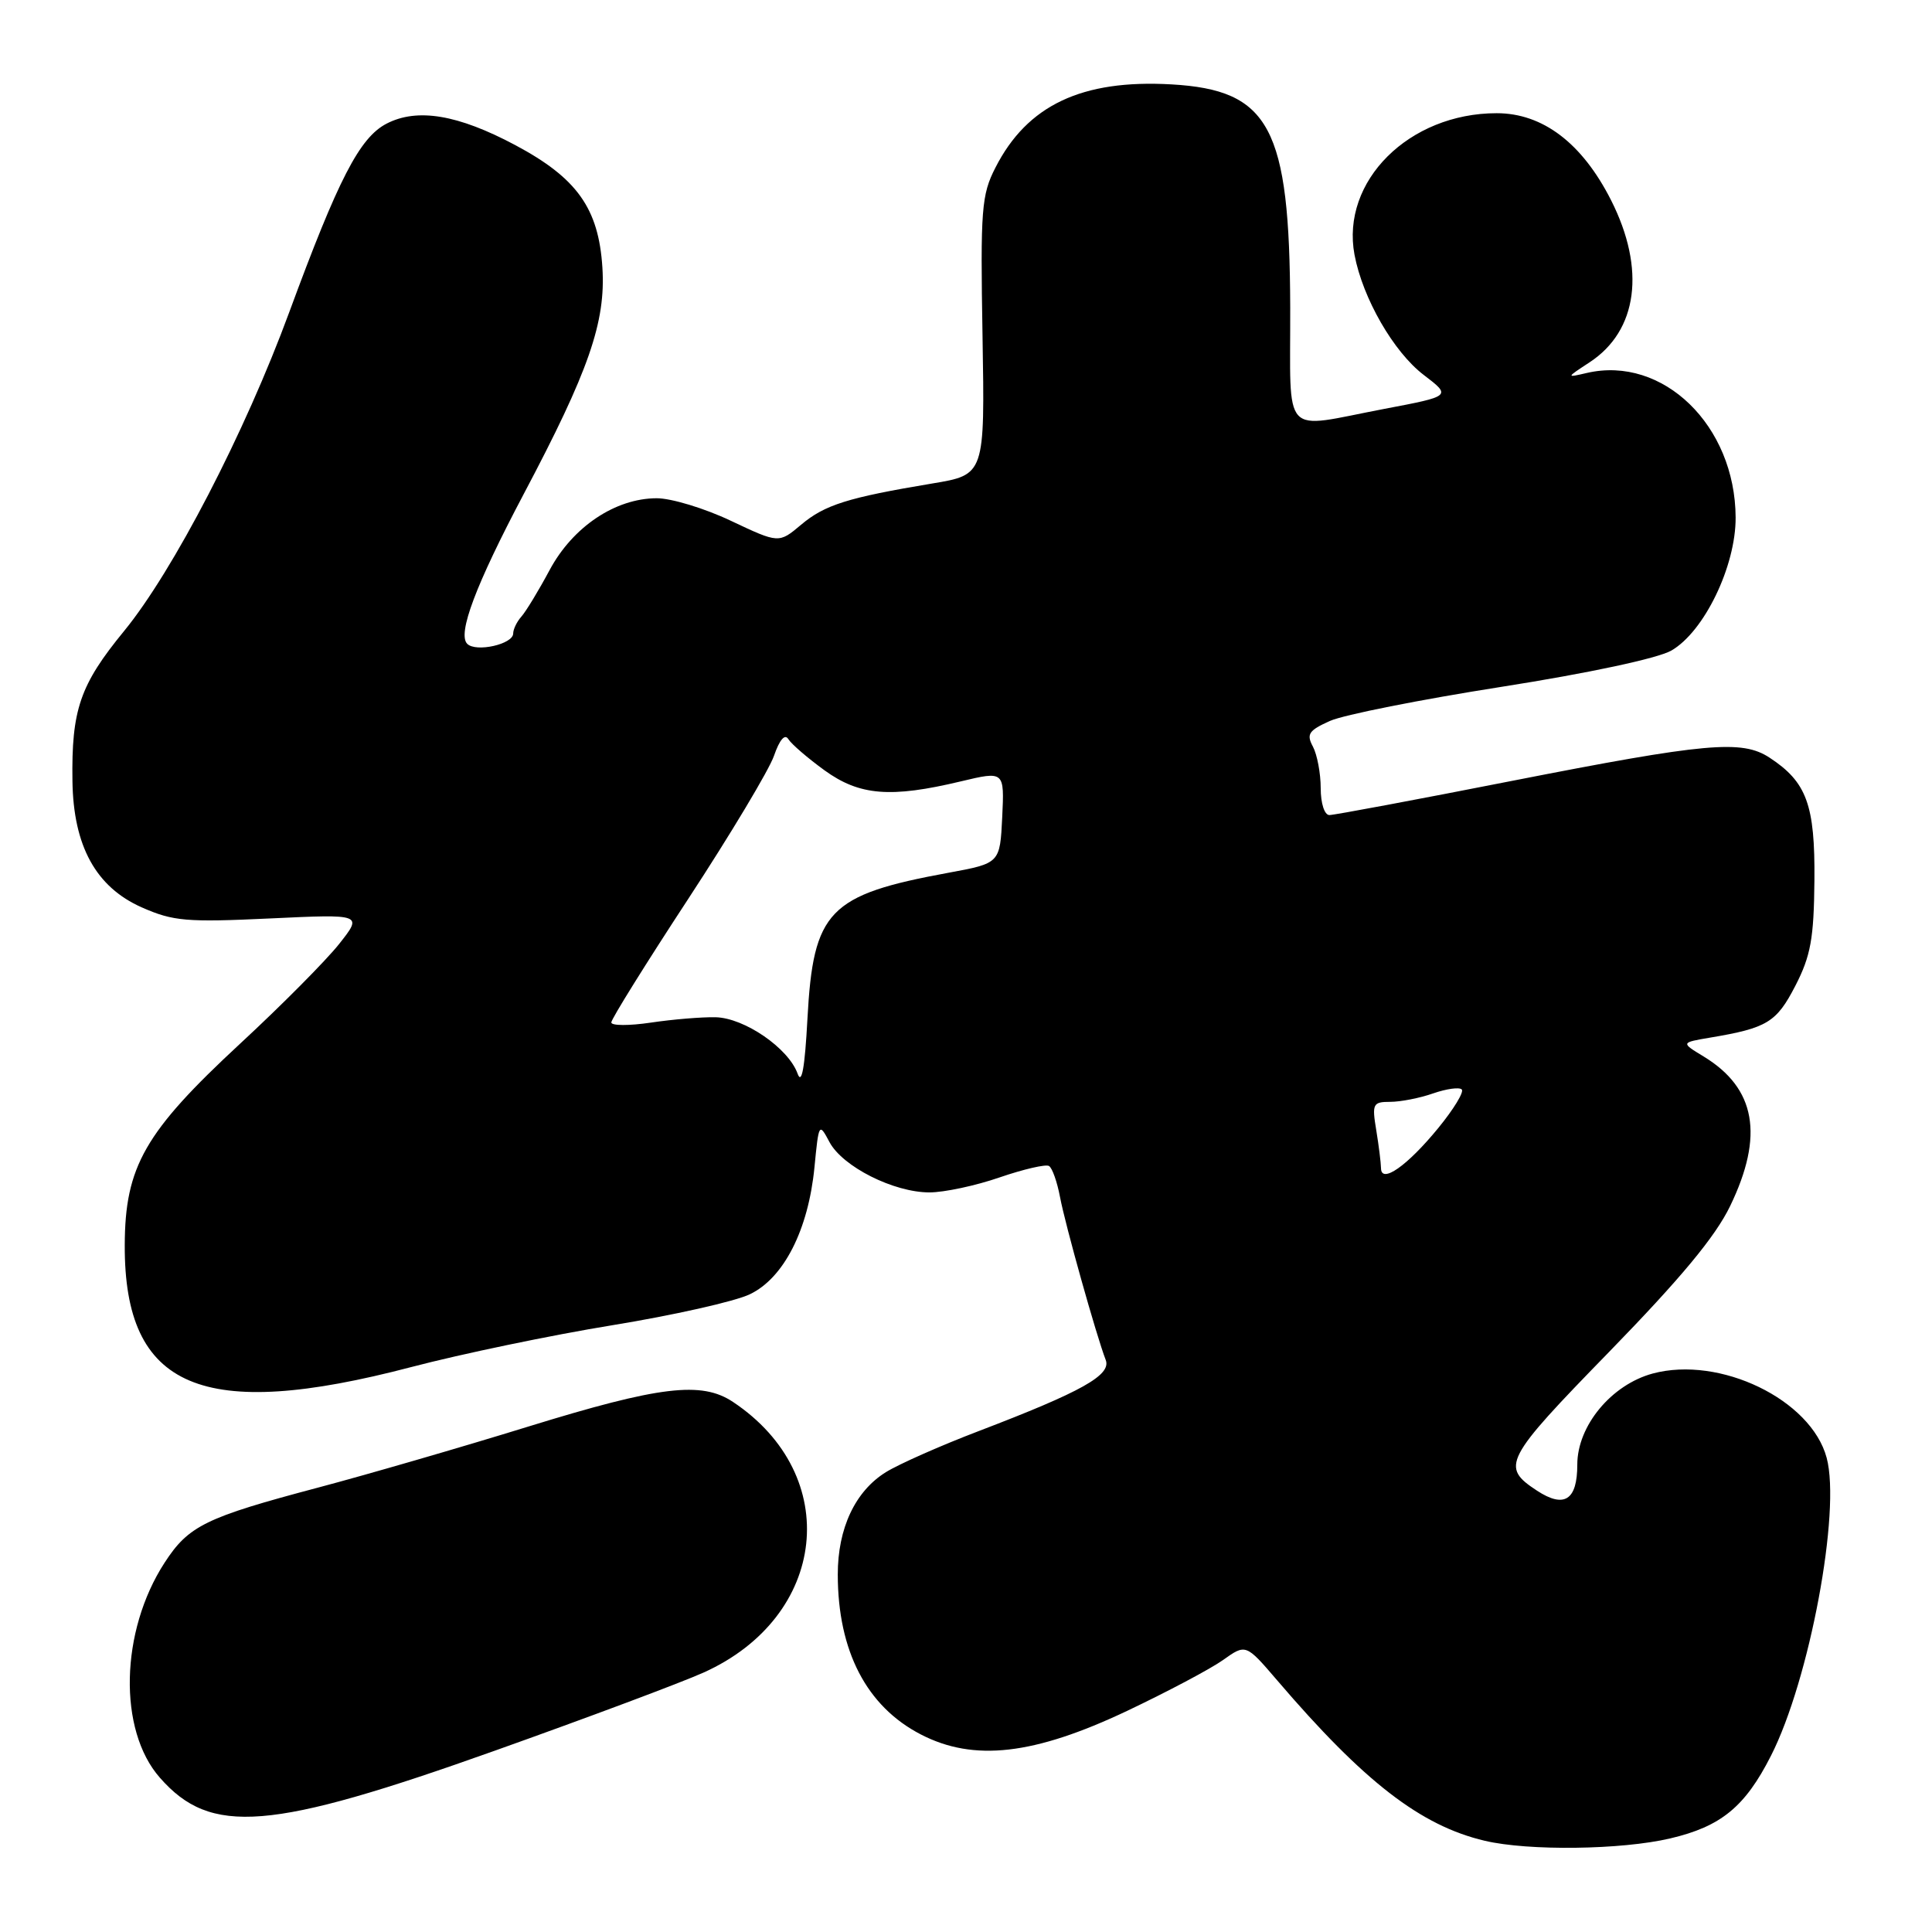 <?xml version="1.0" encoding="UTF-8" standalone="no"?>
<!DOCTYPE svg PUBLIC "-//W3C//DTD SVG 1.1//EN" "http://www.w3.org/Graphics/SVG/1.1/DTD/svg11.dtd" >
<svg xmlns="http://www.w3.org/2000/svg" xmlns:xlink="http://www.w3.org/1999/xlink" version="1.1" viewBox="0 0 256 256">
 <g >
 <path fill="currentColor"
d=" M 221.31 243.60 C 228.05 242.02 231.23 239.41 234.66 232.65 C 239.77 222.62 243.95 200.25 242.04 193.16 C 239.97 185.45 227.89 179.61 218.99 182.00 C 213.52 183.48 209.00 188.93 209.00 194.07 C 209.00 198.78 207.28 199.89 203.66 197.52 C 198.81 194.34 199.29 193.42 213.23 179.12 C 222.70 169.39 227.29 163.87 229.25 159.81 C 233.77 150.47 232.65 144.19 225.74 139.99 C 222.71 138.15 222.71 138.15 226.60 137.49 C 234.17 136.22 235.39 135.47 237.90 130.61 C 239.93 126.66 240.35 124.36 240.42 116.65 C 240.51 106.64 239.40 103.62 234.47 100.39 C 230.81 97.99 226.08 98.42 200.40 103.46 C 187.69 105.96 176.78 108.00 176.15 108.00 C 175.50 108.00 175.00 106.45 175.00 104.43 C 175.00 102.47 174.53 100.00 173.97 98.93 C 173.08 97.28 173.41 96.79 176.22 95.53 C 178.02 94.72 188.25 92.69 198.95 91.01 C 210.47 89.20 219.64 87.24 221.45 86.21 C 225.80 83.72 230.01 75.03 229.98 68.57 C 229.93 56.38 220.35 47.08 210.26 49.42 C 207.50 50.06 207.50 50.06 210.64 48.00 C 217.01 43.82 218.09 35.66 213.48 26.54 C 209.65 18.97 204.43 15.00 198.32 15.00 C 186.70 15.00 177.65 24.01 179.48 33.76 C 180.57 39.53 184.66 46.64 188.65 49.68 C 192.33 52.49 192.33 52.49 183.42 54.18 C 169.61 56.81 171.01 58.32 170.96 40.75 C 170.89 16.86 168.25 11.92 155.20 11.18 C 143.36 10.51 136.11 13.94 131.90 22.21 C 130.05 25.82 129.90 27.72 130.19 44.53 C 130.50 62.91 130.50 62.91 123.50 64.07 C 112.35 65.93 109.28 66.89 106.15 69.53 C 103.20 72.01 103.20 72.01 96.85 69.01 C 93.36 67.35 88.92 66.01 87.00 66.02 C 81.52 66.04 75.90 69.81 72.83 75.53 C 71.37 78.26 69.68 81.04 69.08 81.71 C 68.49 82.37 68.00 83.38 68.00 83.94 C 68.00 85.36 63.07 86.47 61.91 85.31 C 60.59 83.99 63.03 77.51 69.37 65.51 C 78.03 49.15 80.28 42.67 79.82 35.44 C 79.32 27.61 76.46 23.59 68.28 19.23 C 60.68 15.18 55.30 14.28 51.23 16.38 C 47.65 18.23 44.84 23.69 38.33 41.36 C 32.44 57.37 22.96 75.66 16.43 83.63 C 10.59 90.75 9.46 94.06 9.60 103.50 C 9.72 112.10 12.71 117.54 18.78 120.23 C 22.94 122.07 24.72 122.22 35.75 121.70 C 48.07 121.12 48.07 121.12 44.93 125.09 C 43.20 127.27 37.31 133.21 31.83 138.28 C 19.18 150.00 16.56 154.57 16.53 165.00 C 16.46 184.02 26.79 188.41 54.50 181.14 C 61.10 179.41 73.08 176.91 81.13 175.60 C 89.17 174.29 97.36 172.45 99.33 171.51 C 103.85 169.37 107.11 162.97 107.92 154.67 C 108.49 148.80 108.53 148.73 109.91 151.33 C 111.65 154.59 118.42 158.00 123.16 158.00 C 125.10 158.00 129.29 157.11 132.46 156.01 C 135.64 154.92 138.58 154.24 139.00 154.50 C 139.43 154.76 140.08 156.61 140.46 158.62 C 141.14 162.26 145.28 177.01 146.51 180.19 C 147.29 182.20 143.38 184.39 129.70 189.62 C 124.69 191.53 119.15 193.98 117.40 195.06 C 113.32 197.58 111.00 202.51 111.01 208.65 C 111.02 218.77 114.83 226.11 122.01 229.82 C 129.04 233.46 137.00 232.55 149.35 226.70 C 154.68 224.17 160.40 221.14 162.06 219.96 C 165.08 217.81 165.08 217.81 169.23 222.65 C 180.75 236.12 188.25 241.91 196.73 243.91 C 202.52 245.28 214.86 245.12 221.31 243.60 Z  M 65.61 231.96 C 77.88 227.59 90.30 222.94 93.21 221.63 C 109.69 214.23 111.73 195.49 97.12 185.76 C 92.96 182.99 87.43 183.65 70.06 189.01 C 61.13 191.77 48.57 195.41 42.16 197.11 C 27.22 201.07 24.99 202.16 21.80 207.08 C 15.92 216.15 15.63 229.24 21.18 235.55 C 27.93 243.25 35.71 242.62 65.61 231.96 Z  M 182.99 154.79 C 182.98 154.08 182.70 151.81 182.36 149.75 C 181.78 146.26 181.91 146.00 184.22 146.00 C 185.58 146.00 188.14 145.50 189.90 144.88 C 191.66 144.27 193.37 144.03 193.69 144.36 C 194.02 144.68 192.61 146.99 190.57 149.48 C 186.46 154.50 183.01 156.91 182.99 154.79 Z  M 105.68 142.25 C 104.46 138.88 98.64 134.88 94.82 134.79 C 92.99 134.75 89.14 135.07 86.25 135.50 C 83.36 135.93 81.00 135.92 81.00 135.48 C 81.00 135.03 85.59 127.66 91.20 119.10 C 96.81 110.53 101.92 102.00 102.56 100.14 C 103.30 98.01 104.00 97.19 104.46 97.94 C 104.87 98.60 107.02 100.45 109.25 102.07 C 113.89 105.43 118.01 105.76 127.30 103.54 C 133.09 102.16 133.09 102.16 132.80 108.27 C 132.50 114.39 132.50 114.39 125.65 115.65 C 109.78 118.57 107.76 120.67 106.99 135.00 C 106.64 141.53 106.23 143.80 105.68 142.25 Z "/>
</g>
</svg>